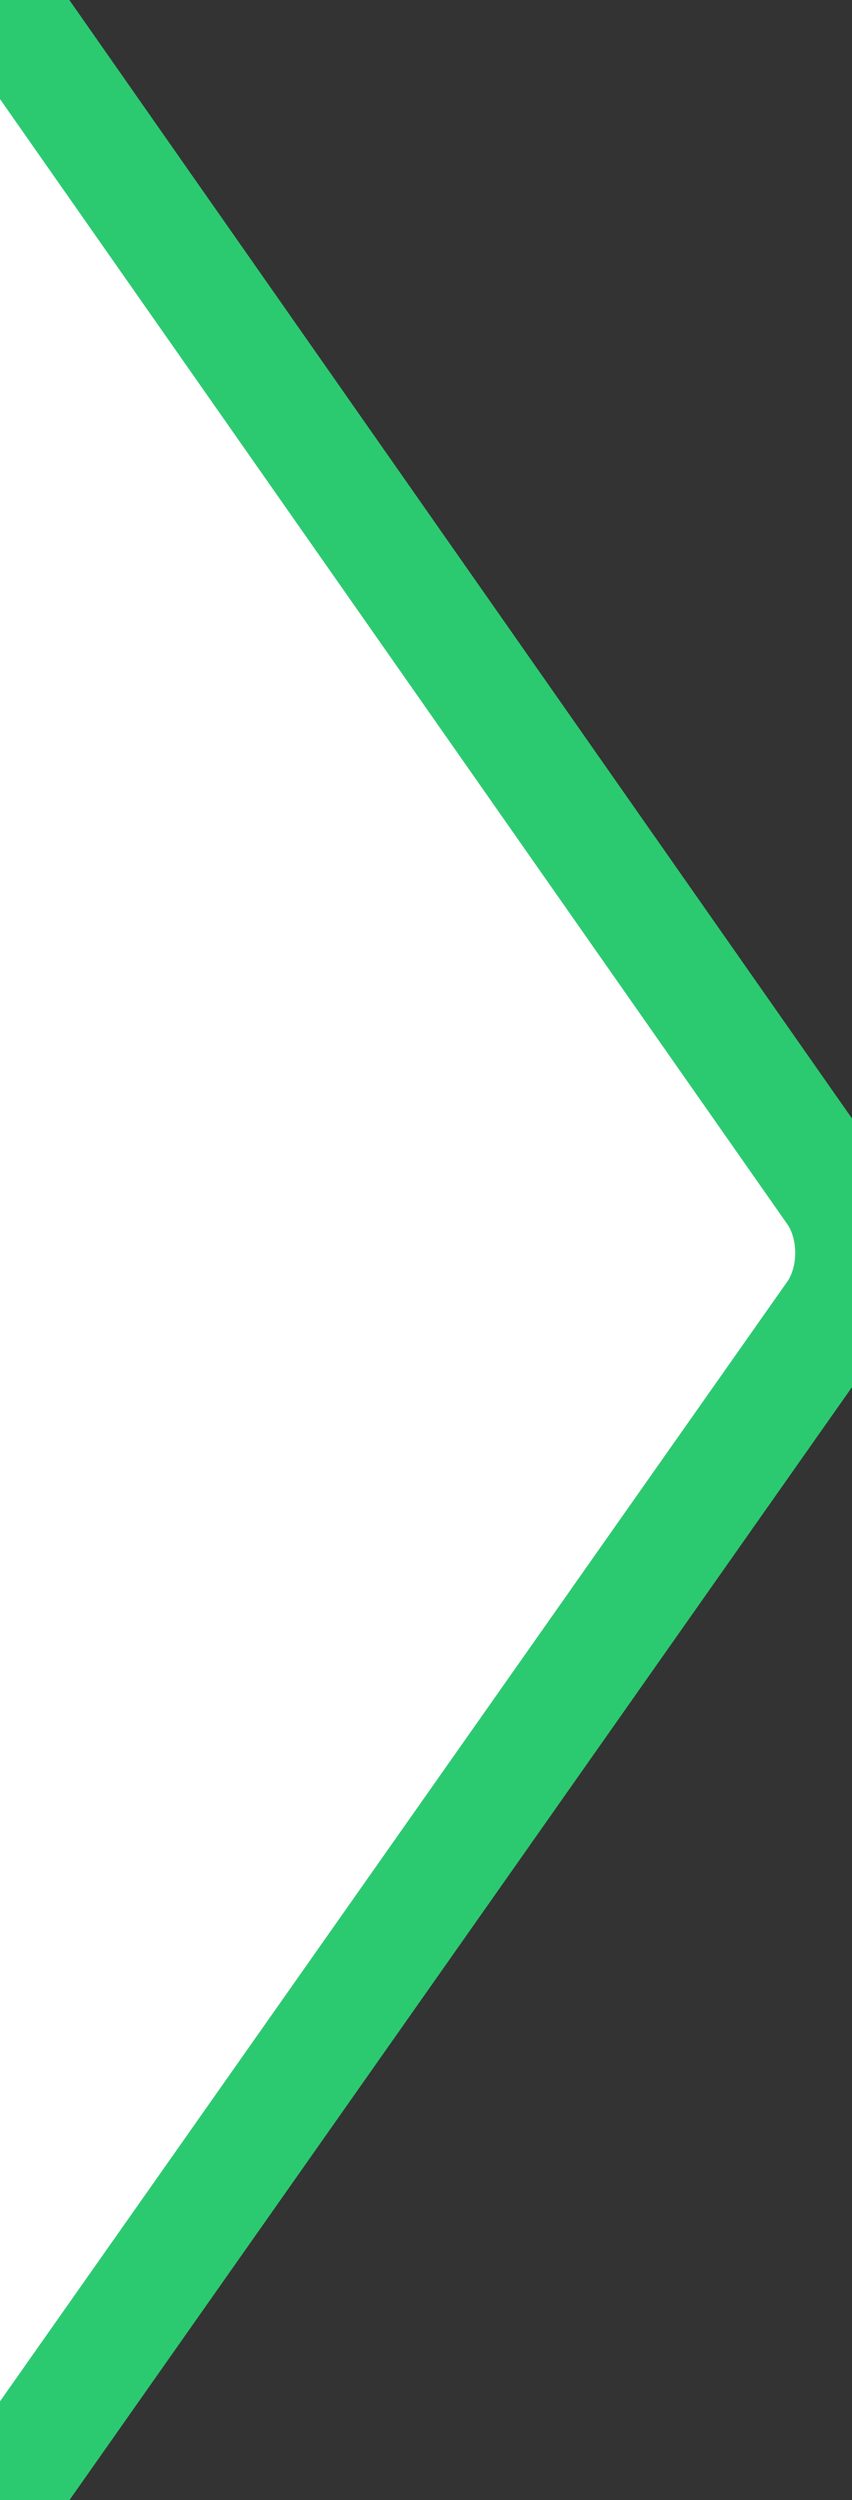 <svg xmlns="http://www.w3.org/2000/svg" width="15" height="44" viewBox="0 0 15 44"><rect x="0" y="0" width="15" height="44" fill="#333333" stroke="none"/><path fill="#fff" stroke="#2cca70" stroke-width="2" stroke-linecap="square" stroke-miterlimit="10" d="M0 0l14.7 21c.4.6.4 1.5 0 2.1L0 44"/></svg>